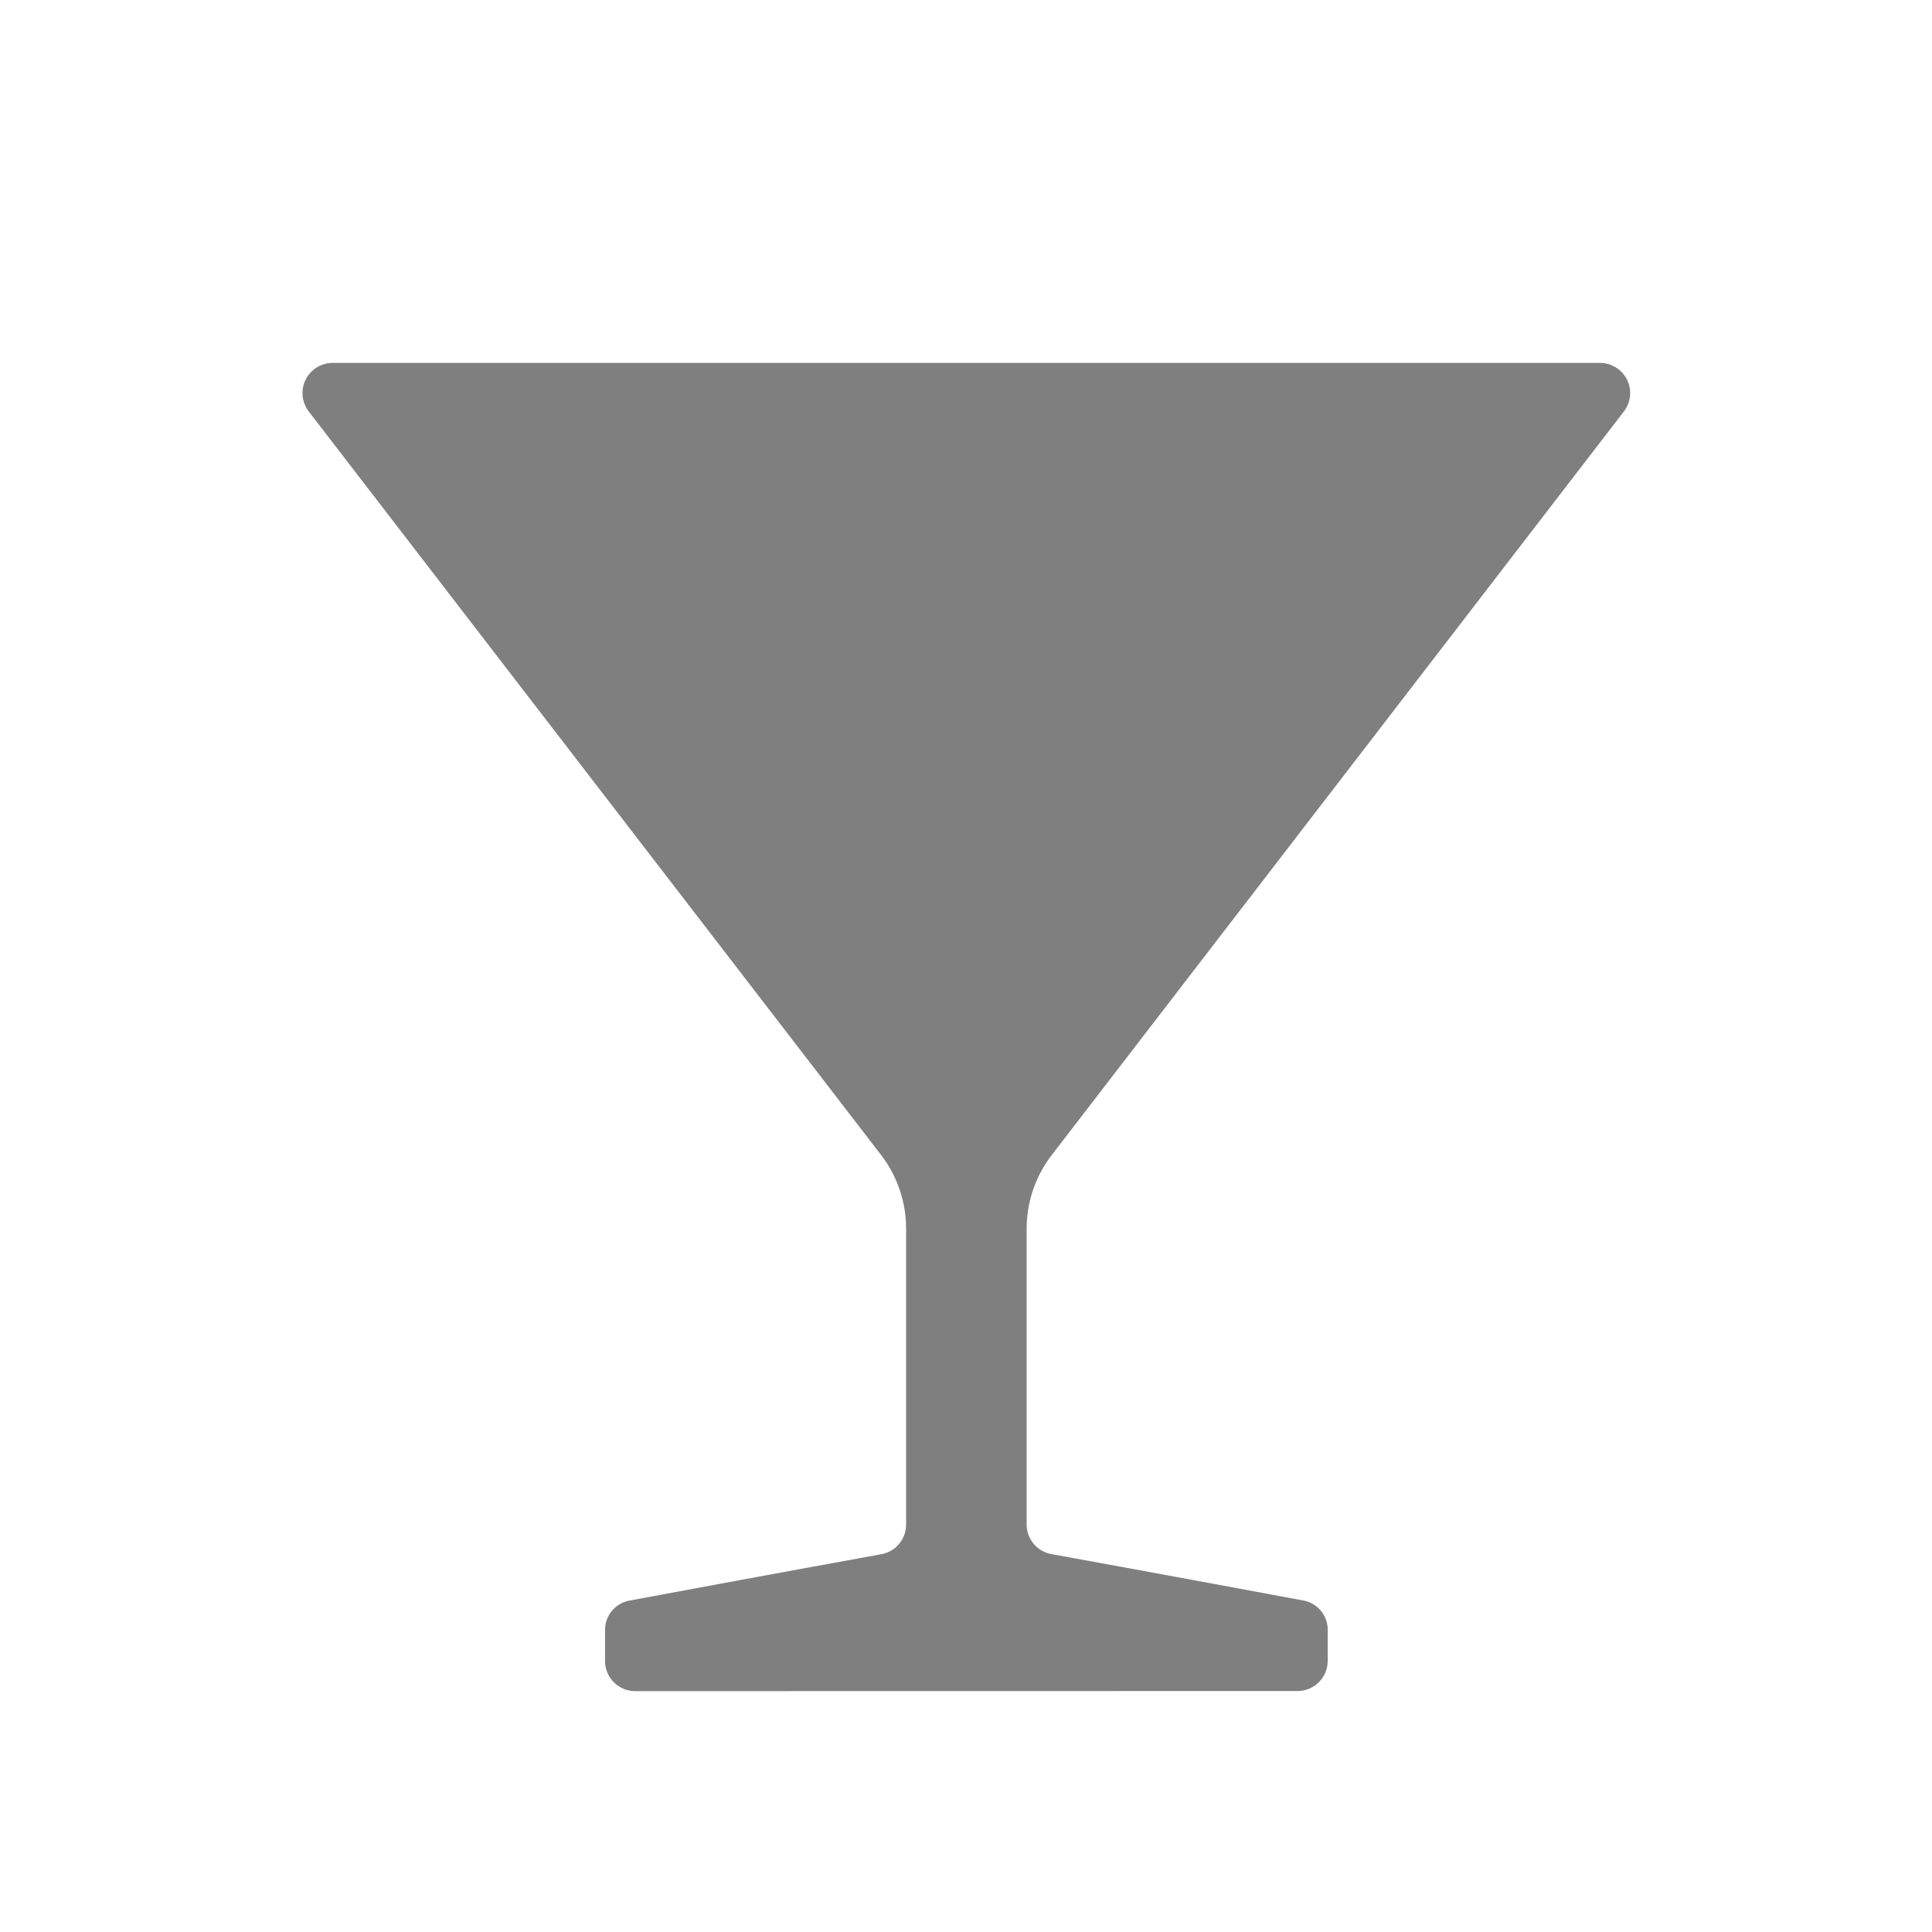 <svg xmlns="http://www.w3.org/2000/svg" xmlns:xlink="http://www.w3.org/1999/xlink" width="18" height="18" viewBox="0 0 18 18">
  <defs>
    <clipPath id="clip-path">
      <path id="Cocktail" d="M3.1,12.375a.281.281,0,0,1-.281-.281v-.281a.277.277,0,0,1,.219-.28c.029-.006,1.435-.267,2.356-.434a.28.28,0,0,0,.23-.276V8.066a1.125,1.125,0,0,0-.233-.686L.059.453A.281.281,0,0,1,.281,0H12.088a.281.281,0,0,1,.223.453L6.981,7.38a1.125,1.125,0,0,0-.234.686v2.756a.28.28,0,0,0,.23.276c.921.167,2.327.428,2.356.434a.277.277,0,0,1,.219.28v.281a.281.281,0,0,1-.281.281Z" transform="translate(0 0)" fill="none"/>
    </clipPath>
  </defs>
  <g id="Cocktail-2" data-name="Cocktail" opacity="0.5">
    <g id="Group_21" data-name="Group 21" transform="translate(2.818 3.381)">
      <path id="Cocktail-3" data-name="Cocktail" d="M3.1,12.375a.281.281,0,0,1-.281-.281v-.281a.277.277,0,0,1,.219-.28c.029-.006,1.435-.267,2.356-.434a.28.28,0,0,0,.23-.276V8.066a1.125,1.125,0,0,0-.233-.686L.059.453A.281.281,0,0,1,.281,0H12.088a.281.281,0,0,1,.223.453L6.981,7.38a1.125,1.125,0,0,0-.234.686v2.756a.28.28,0,0,0,.23.276c.921.167,2.327.428,2.356.434a.277.277,0,0,1,.219.28v.281a.281.281,0,0,1-.281.281Z" transform="translate(0 0)" fill="none"/>
      <g id="Mask_Group_21" data-name="Mask Group 21" clip-path="url(#clip-path)">
        <g id="_color" data-name="🎨 color" transform="translate(-2.818 -3.381)">
          <rect id="Rectangle" width="18" height="18"/>
        </g>
      </g>
    </g>
  </g>
</svg>
